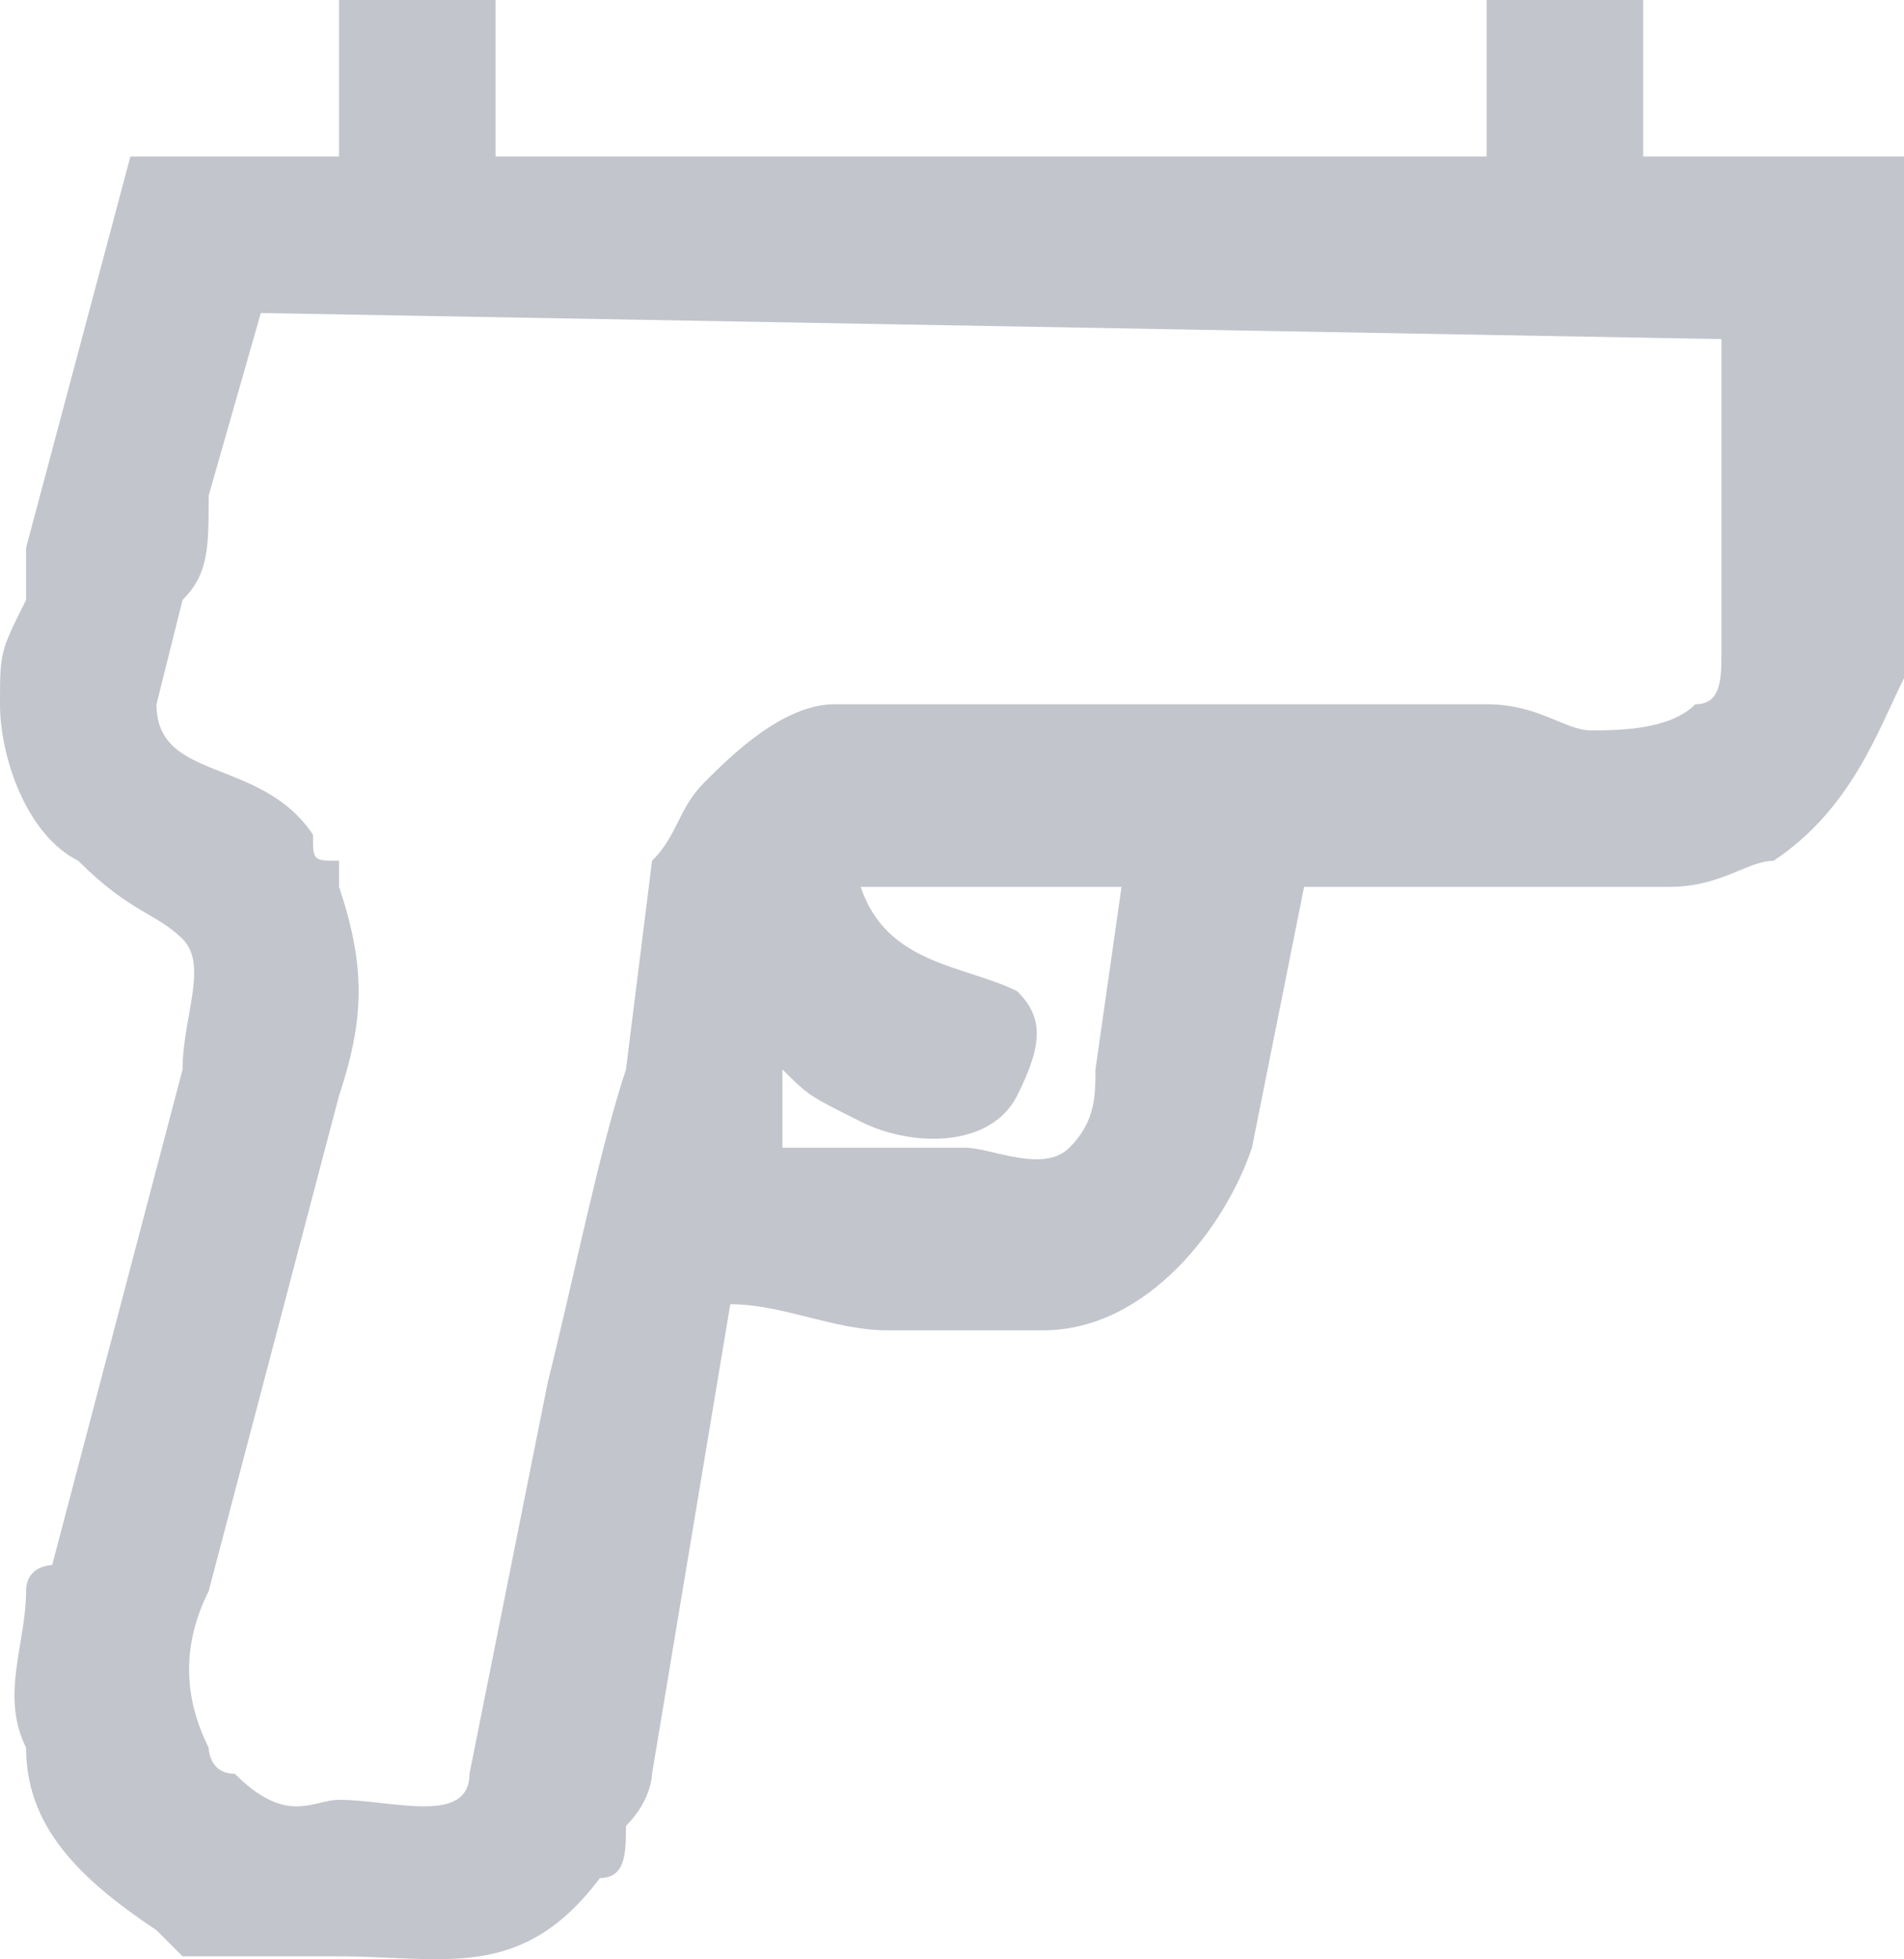 <?xml version="1.0" encoding="UTF-8" standalone="no"?>
<svg
   width="73"
   height="75.111"
   viewBox="0 0 73 75.111"
   version="1.1"
   id="svg5"
   sodipodi:docname="cb-layer-1358.svg"
   xmlns:inkscape="http://www.inkscape.org/namespaces/inkscape"
   xmlns:sodipodi="http://sodipodi.sourceforge.net/DTD/sodipodi-0.dtd"
   xmlns="http://www.w3.org/2000/svg"
   xmlns:svg="http://www.w3.org/2000/svg">
  <sodipodi:namedview
     id="namedview7"
     pagecolor="#ffffff"
     bordercolor="#666666"
     borderopacity="1.0"
     inkscape:pageshadow="2"
     inkscape:pageopacity="0.0"
     inkscape:pagecheckerboard="0" />
  <defs
     id="defs2" />
  <path
     d="m 33,34 h 10 l -1,7 c 0,1 0,2 -1,3 -1,1 -3,0 -4,0 -3,0 -5,0 -7,0 v -3 c 1,1 1,1 3,2 2,1 5,1 6,-1 1,-2 1,-3 0,-4 -2,-1 -5,-1 -6,-4 z M 53,27 H 32 c -2,0 -4,2 -5,3 -1,1 -1,2 -2,3 0,0 0,0 0,0 l -1,8 c -1,3 -2,8 -3,12 l -3,15 c 0,2 -3,1 -5,1 -1,0 -2,1 -4,-1 C 8,68 8,67 8,67 7,65 7,63 8,61 l 5,-19 c 1,-3 1,-5 0,-8 0,-1 0,-1 0,-1 -1,0 -1,0 -1,-1 -2,-3 -6,-2 -6,-5 l 1,-4 c 1,-1 1,-2 1,-4 l 2,-7 56,1 v 12 c 0,1 0,2 -1,2 -1,1 -3,1 -4,1 -1,0 -2,-1 -4,-1 -1,0 -2,0 -4,0 z M 13,6 H 8 C 7,6 6,6 5,6 L 1,21 c 0,1 0,1 0,2 -1,2 -1,2 -1,4 0,2 1,5 3,6 2,2 3,2 4,3 1,1 0,3 0,5 L 2,60 c 0,0 -1,0 -1,1 0,2 -1,4 0,6 0,3 2,5 5,7 l 1,1 c 1,0 3,0 4,0 1,0 1,0 2,0 4,0 7,1 10,-3 1,0 1,-1 1,-2 1,-1 1,-2 1,-2 l 3,-18 c 2,0 4,1 6,1 h 6 c 4,0 7,-4 8,-7 l 2,-10 h 14 c 2,0 3,-1 4,-1 3,-2 4,-5 5,-7 0,-2 0,-4 0,-6 V 6 H 63 V 0 H 57 V 6 H 19 V 0 h -6 z"
     fill="#343d53"
     opacity="0.297"
     id="id-77054" />
</svg>
